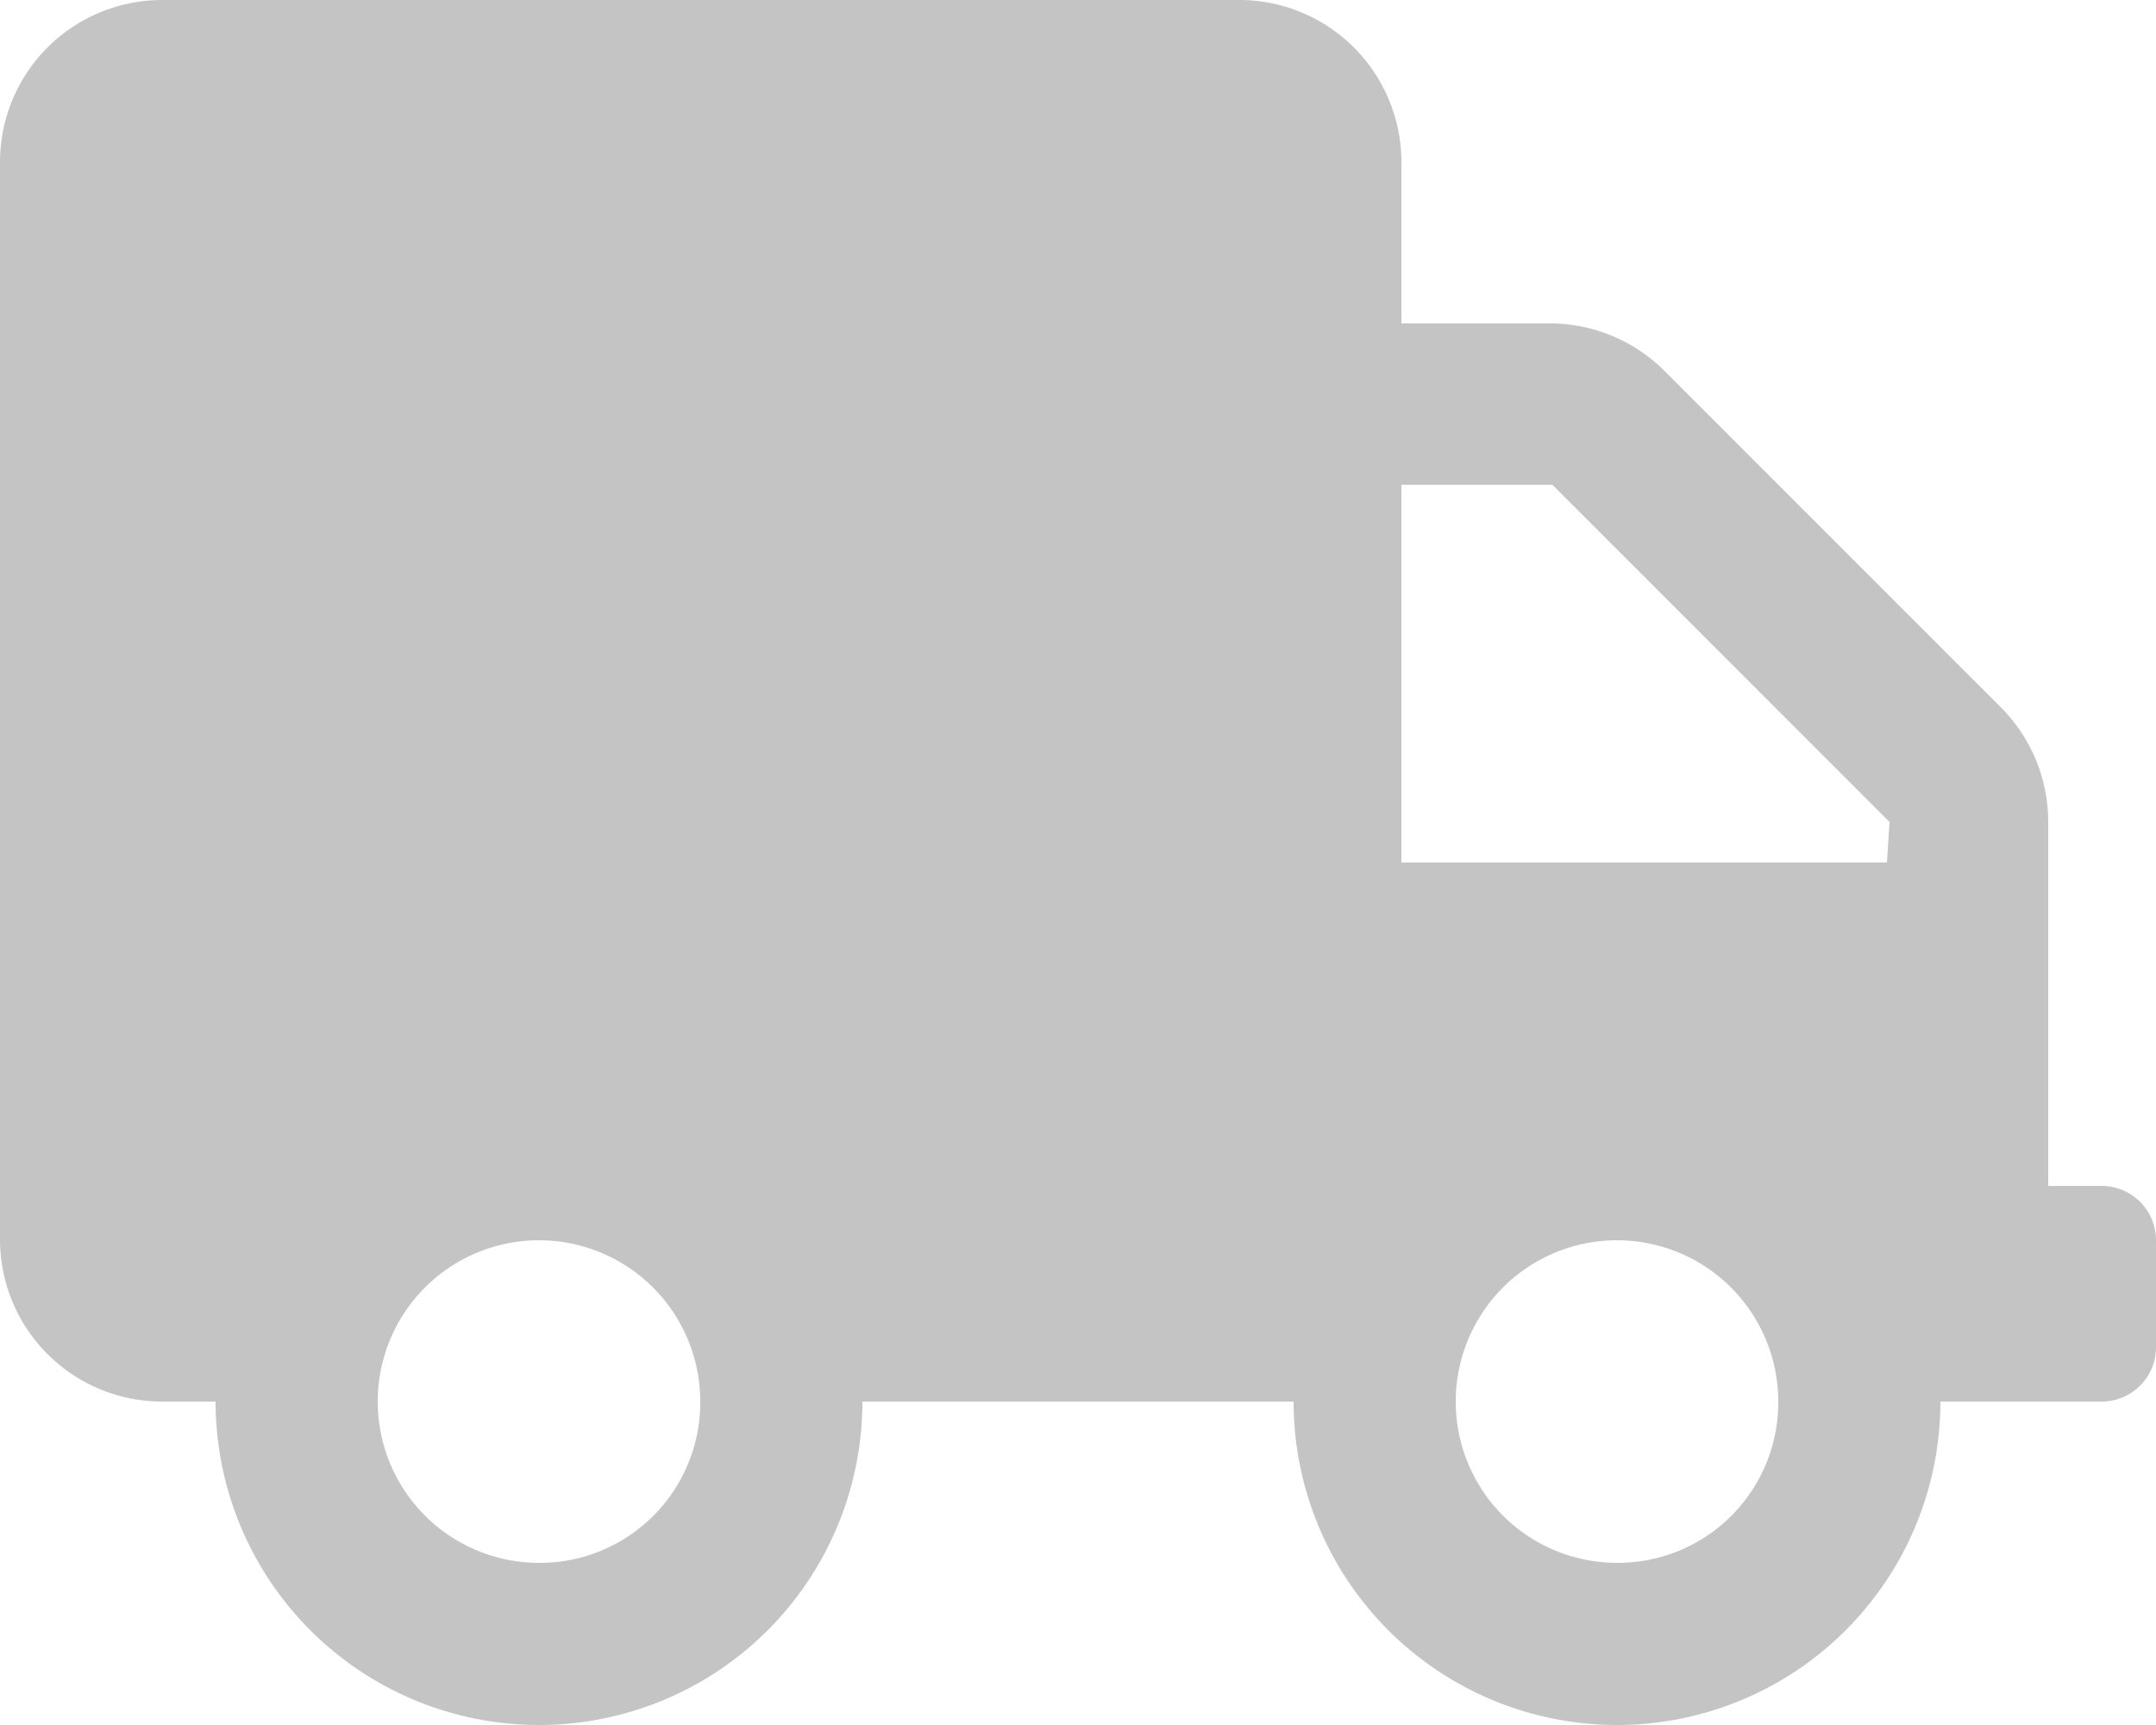 <svg xmlns="http://www.w3.org/2000/svg" viewBox="0 0 25 20"><defs><style>.cls-1{fill:#c4c4c4;}</style></defs><title>Asset 18</title><g id="Layer_2" data-name="Layer 2"><g id="Layer_1-2" data-name="Layer 1"><path class="cls-1" d="M24.38,13.75h-.63V9.53A1.88,1.88,0,0,0,23.2,8.2L19.3,4.3A1.88,1.88,0,0,0,18,3.75H16.25V1.88A1.88,1.88,0,0,0,14.38,0H1.88A1.88,1.88,0,0,0,0,1.88v12.5a1.88,1.88,0,0,0,1.88,1.87H2.5a3.75,3.75,0,0,0,7.5,0h5a3.75,3.75,0,0,0,7.5,0h1.88a.63.63,0,0,0,.62-.63V14.38A.63.63,0,0,0,24.38,13.75ZM6.25,18.12a1.87,1.87,0,1,1,1.87-1.87A1.86,1.86,0,0,1,6.25,18.12Zm12.5,0a1.87,1.87,0,1,1,1.87-1.87A1.86,1.86,0,0,1,18.75,18.12ZM21.88,10H16.25V5.62H18l3.91,3.91Z"/></g></g></svg>